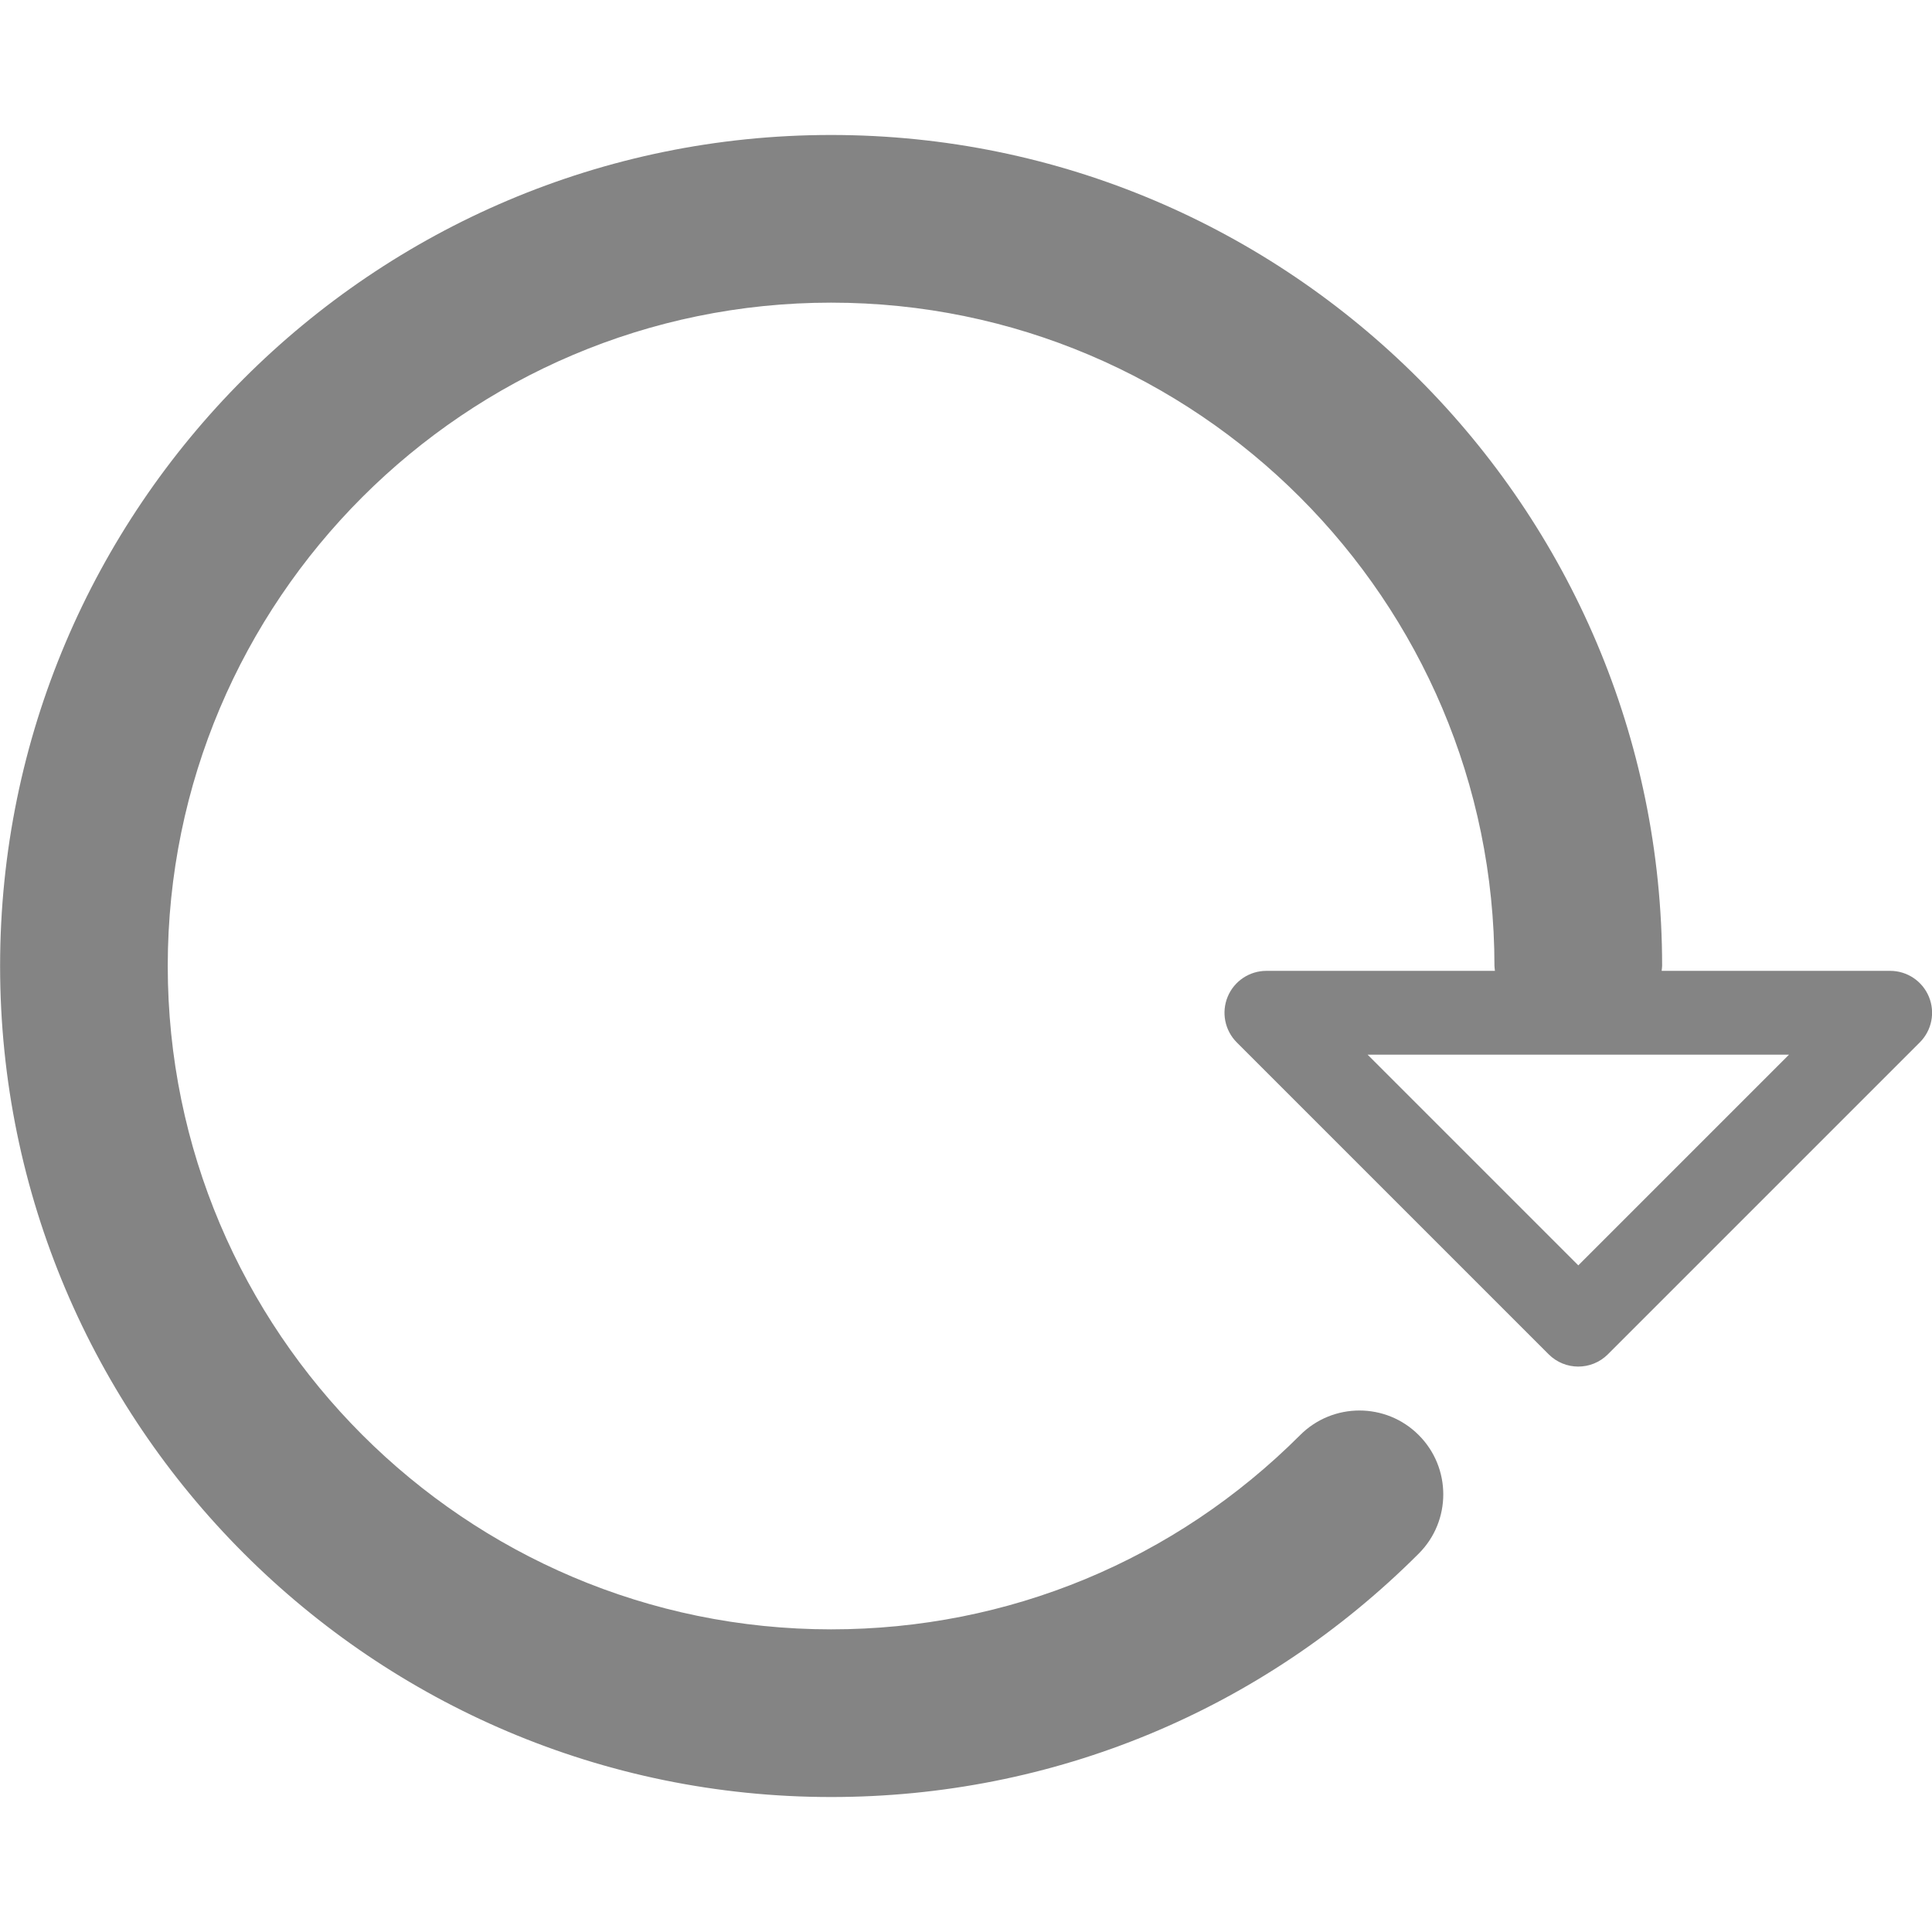 <?xml version="1.0" encoding="utf-8"?>
<!-- Generator: Adobe Illustrator 21.0.0, SVG Export Plug-In . SVG Version: 6.00 Build 0)  -->
<svg version="1.1" id="图层_1" xmlns="http://www.w3.org/2000/svg" xmlns:xlink="http://www.w3.org/1999/xlink" x="0px" y="0px"
	 width="80px" height="80px" viewBox="0 0 80 80" enable-background="new 0 0 80 80" xml:space="preserve">
<path fill="#848484" d="M79.871,41.272c-0.269-0.648-0.902-1.071-1.603-1.071h-9.463c0.004-0.068,0.02-0.132,0.02-0.201
	c0-18.975-15.436-34.411-34.411-34.411C15.44,5.589,0.004,21.025,0.004,40s15.436,34.411,34.41,34.411
	c9.191,0,17.832-3.58,24.332-10.079c1.356-1.355,1.356-3.554,0-4.909c-1.354-1.356-3.554-1.356-4.909,0
	c-5.188,5.188-12.086,8.045-19.423,8.045C19.268,67.468,6.946,55.146,6.946,40s12.322-27.468,27.468-27.468S61.882,24.854,61.882,40
	c0,0.069,0.016,0.133,0.02,0.201h-9.463c-0.702,0-1.335,0.423-1.603,1.071c-0.269,0.649-0.12,1.395,0.376,1.892l12.914,12.914
	c0.339,0.339,0.783,0.509,1.227,0.509s0.888-0.17,1.227-0.509l12.914-12.914C79.992,42.667,80.14,41.921,79.871,41.272z
	 M65.354,52.396l-8.724-8.724h17.448L65.354,52.396z"/>
</svg>

